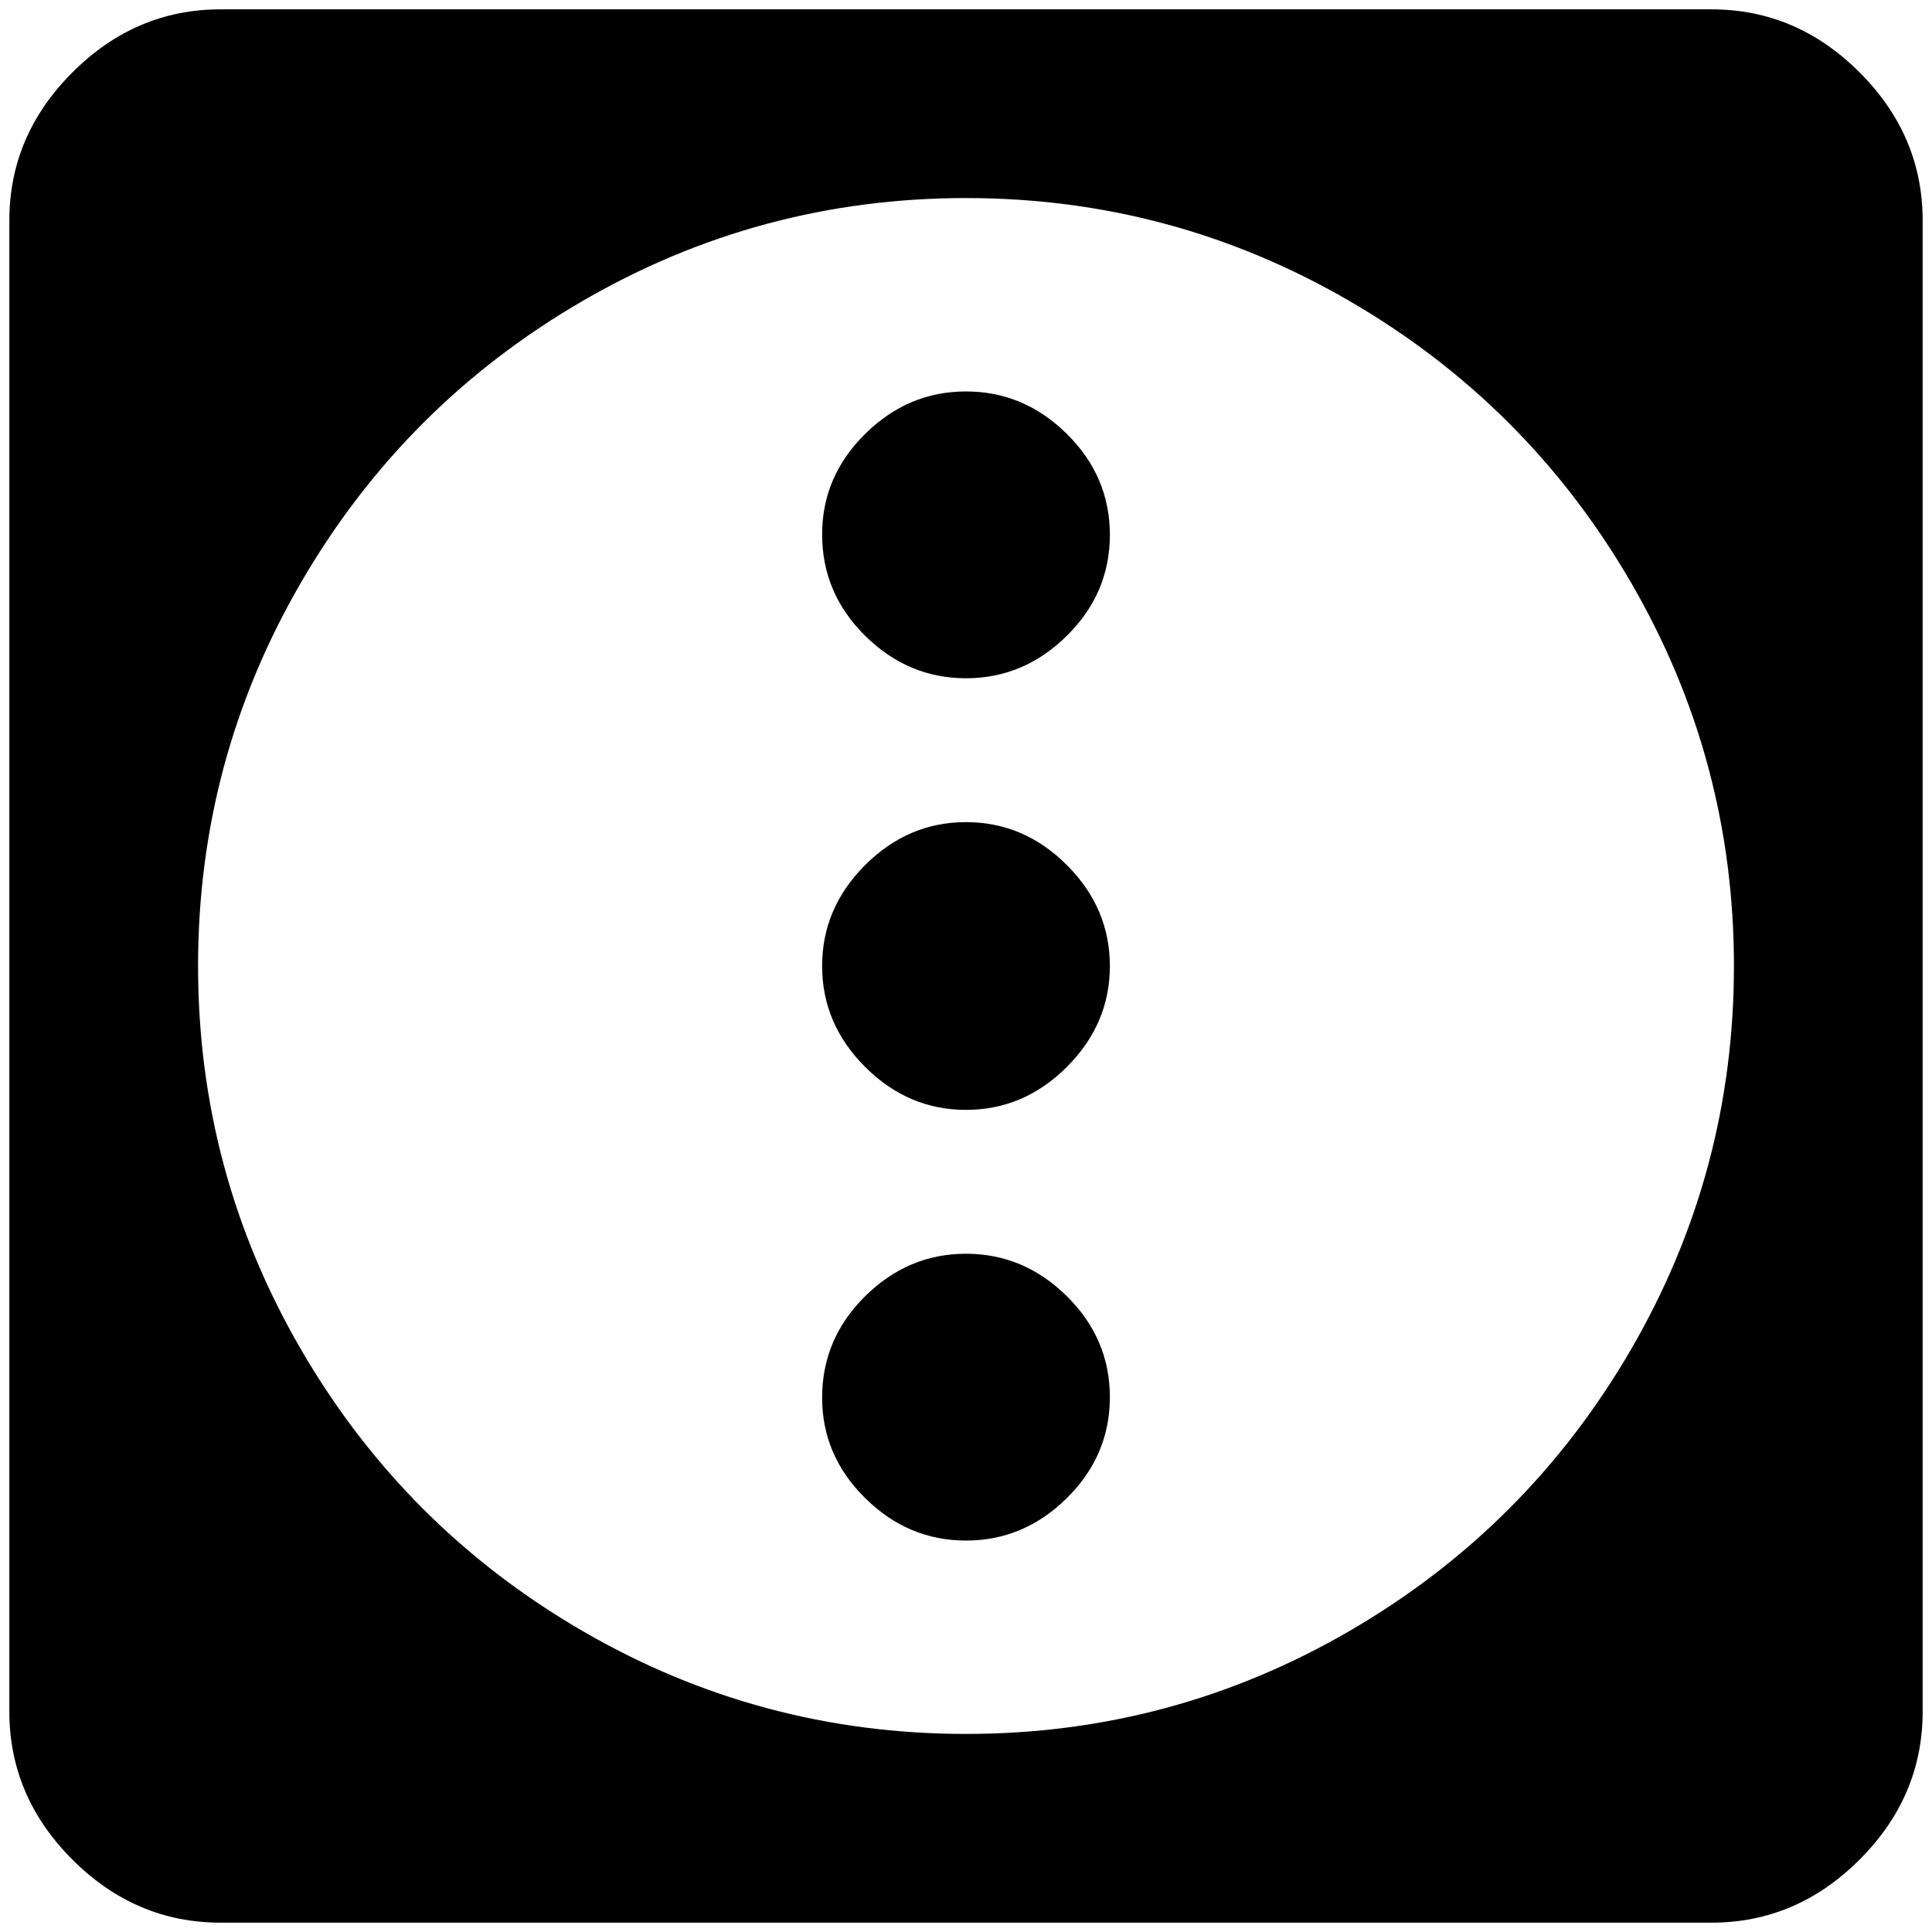 <?xml version="1.0" standalone="no"?>
<!DOCTYPE svg PUBLIC "-//W3C//DTD SVG 1.1//EN" "http://www.w3.org/Graphics/SVG/1.1/DTD/svg11.dtd" >
<svg xmlns="http://www.w3.org/2000/svg" xmlns:xlink="http://www.w3.org/1999/xlink" version="1.1" width="2048" height="2048" viewBox="-10 0 2068 2048">
   <path fill="currentColor"
d="M870 1486q0 -63 46 -108.5t108 -45.5t108 45.5t46 108t-46 108t-108 45.5t-108 -45.5t-46 -107.5zM870 562q0 -62 46 -107.5t108 -45.5t108 45.5t46 108t-46 108t-108 45.5t-108 -45.5t-46 -108.5zM226 0h1596q91 0 158.5 67.5t67.5 158.5v1596q0 91 -67.5 158.5
t-158.5 67.5h-1596q-91 0 -158.5 -67.5t-67.5 -158.5v-1596q0 -91 67.5 -158.5t158.5 -67.5zM1024 202q-221 0 -411 110.5t-300.5 300.5t-110.5 411t110.5 411t300.5 300.5t411 110.5t411 -110.5t300.5 -300.5t110.5 -411t-110.5 -411t-300.5 -300.5t-411 -110.5zM870 1024
q0 -62 46 -108t108 -46t108 46t46 108t-46 108t-108 46t-108 -46t-46 -108z" />
</svg>
